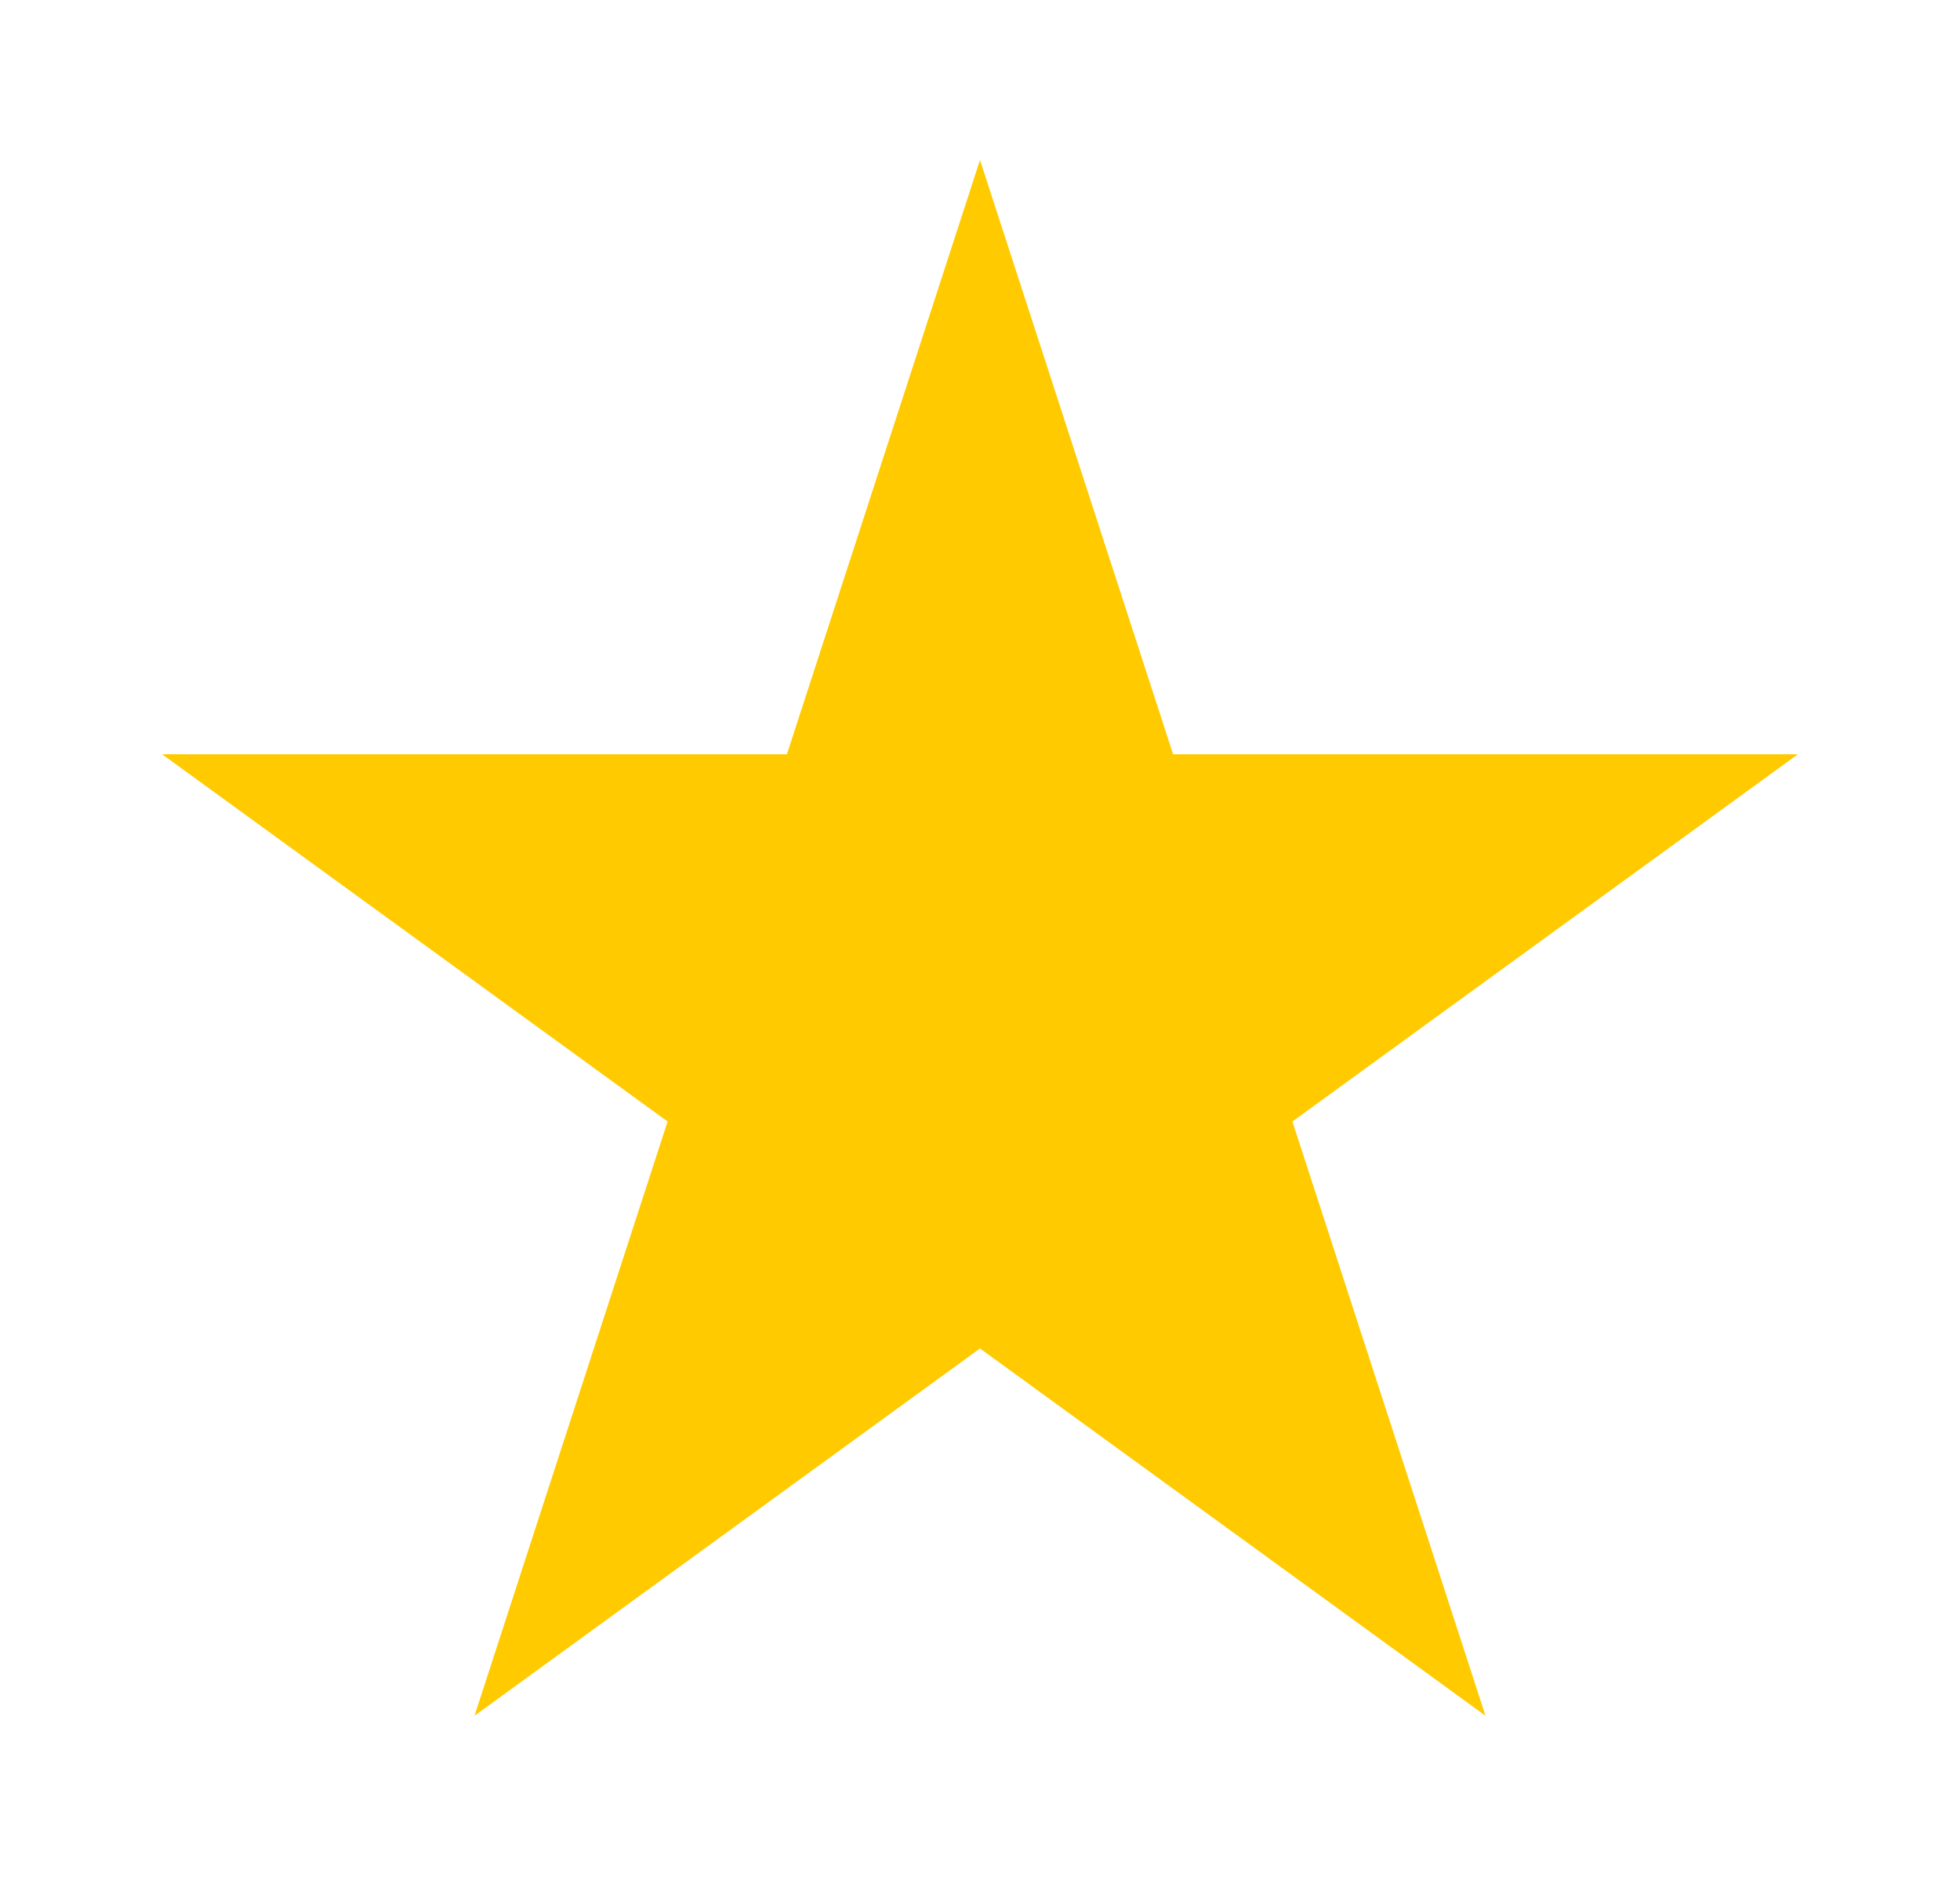<?xml version="1.0" encoding="UTF-8" standalone="no"?><svg width='49' height='47' viewBox='0 0 49 47' fill='none' xmlns='http://www.w3.org/2000/svg'>
<g filter='url(#filter0_d_191_421)'>
<path d='M24.5 0L29.327 14.856H44.948L32.31 24.038L37.137 38.894L24.5 29.712L11.863 38.894L16.69 24.038L4.052 14.856H19.673L24.5 0Z' fill='#FFCA00'/>
</g>
<defs>
<filter id='filter0_d_191_421' x='0.052' y='0' width='48.895' height='46.894' filterUnits='userSpaceOnUse' color-interpolation-filters='sRGB'>
<feFlood flood-opacity='0' result='BackgroundImageFix'/>
<feColorMatrix in='SourceAlpha' type='matrix' values='0 0 0 0 0 0 0 0 0 0 0 0 0 0 0 0 0 0 127 0' result='hardAlpha'/>
<feOffset dy='4'/>
<feGaussianBlur stdDeviation='2'/>
<feComposite in2='hardAlpha' operator='out'/>
<feColorMatrix type='matrix' values='0 0 0 0 0 0 0 0 0 0 0 0 0 0 0 0 0 0 0.25 0'/>
<feBlend mode='normal' in2='BackgroundImageFix' result='effect1_dropShadow_191_421'/>
<feBlend mode='normal' in='SourceGraphic' in2='effect1_dropShadow_191_421' result='shape'/>
</filter>
</defs>
</svg>
